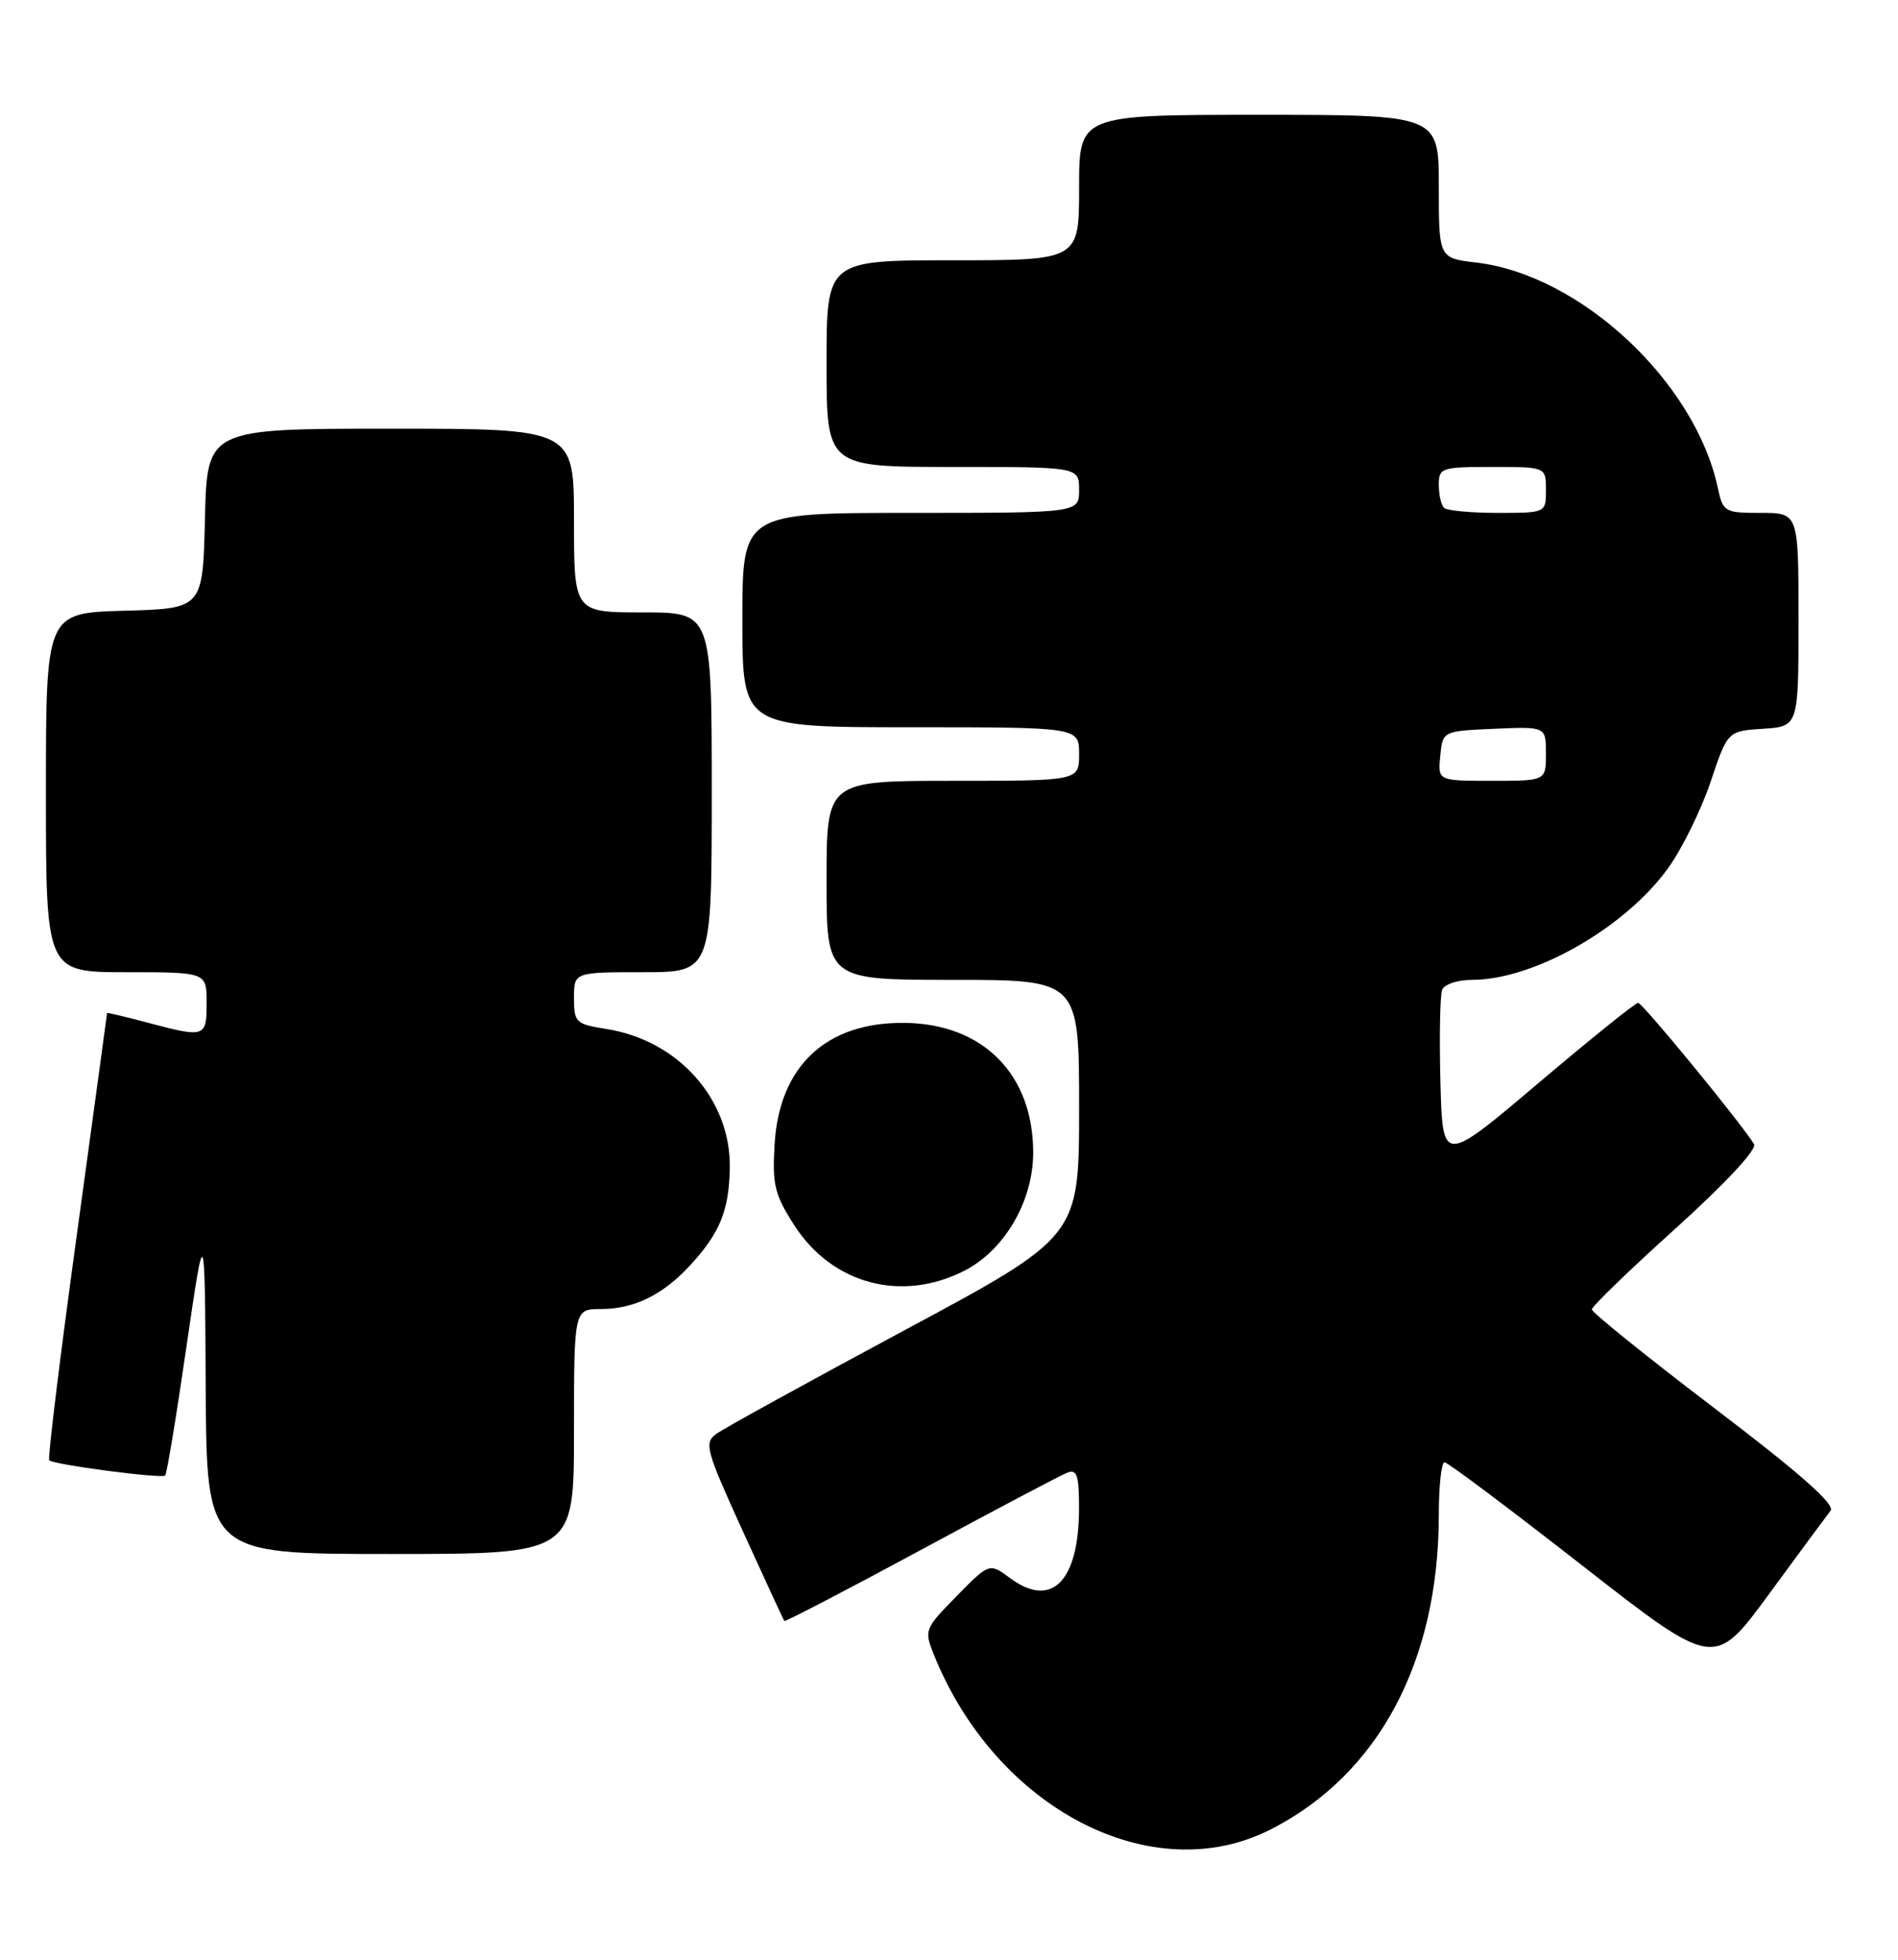 <?xml version="1.0" encoding="UTF-8" standalone="no"?>
<!DOCTYPE svg PUBLIC "-//W3C//DTD SVG 1.1//EN" "http://www.w3.org/Graphics/SVG/1.1/DTD/svg11.dtd" >
<svg xmlns="http://www.w3.org/2000/svg" xmlns:xlink="http://www.w3.org/1999/xlink" version="1.1" viewBox="0 0 248 256">
 <g >
 <path fill="currentColor"
d=" M 166.05 238.97 C 180.13 231.79 188.00 217.06 188.00 197.86 C 188.00 194.09 188.34 191.01 188.75 191.02 C 189.16 191.02 197.26 197.10 206.75 204.51 C 224.00 217.98 224.00 217.98 231.14 208.24 C 235.07 202.88 238.69 197.98 239.19 197.34 C 239.82 196.53 235.18 192.44 224.05 183.98 C 215.22 177.26 208.00 171.45 208.00 171.05 C 208.00 170.66 212.92 165.90 218.94 160.47 C 225.44 154.60 229.60 150.14 229.19 149.46 C 227.56 146.78 214.62 131.00 214.04 131.00 C 213.69 131.00 207.80 135.74 200.95 141.54 C 188.50 152.08 188.50 152.08 188.21 141.36 C 188.06 135.46 188.16 130.04 188.43 129.31 C 188.71 128.58 190.45 128.00 192.34 128.00 C 200.44 128.00 212.36 121.20 217.98 113.38 C 219.79 110.86 222.28 105.80 223.51 102.14 C 225.74 95.50 225.74 95.50 230.37 95.20 C 235.00 94.89 235.00 94.89 235.00 80.95 C 235.00 67.00 235.00 67.00 230.08 67.00 C 225.34 67.00 225.13 66.88 224.46 63.75 C 221.50 49.88 206.54 35.92 192.92 34.30 C 188.00 33.72 188.00 33.72 188.00 24.36 C 188.00 15.00 188.00 15.00 164.50 15.00 C 141.00 15.00 141.00 15.00 141.00 24.50 C 141.00 34.00 141.00 34.00 124.50 34.00 C 108.00 34.00 108.00 34.00 108.00 47.50 C 108.00 61.00 108.00 61.00 124.50 61.00 C 141.00 61.00 141.00 61.00 141.00 64.00 C 141.00 67.00 141.00 67.00 119.00 67.00 C 97.00 67.00 97.00 67.00 97.00 81.00 C 97.00 95.00 97.00 95.00 119.00 95.00 C 141.00 95.00 141.00 95.00 141.00 98.50 C 141.00 102.00 141.00 102.00 124.50 102.00 C 108.00 102.00 108.00 102.00 108.00 115.00 C 108.00 128.00 108.00 128.00 124.50 128.00 C 141.00 128.00 141.00 128.00 141.00 144.76 C 141.00 161.53 141.00 161.53 118.17 173.78 C 105.61 180.52 94.55 186.61 93.59 187.31 C 91.97 188.49 92.23 189.41 97.07 200.04 C 99.94 206.34 102.38 211.61 102.48 211.75 C 102.58 211.89 110.60 207.72 120.31 202.48 C 130.01 197.24 138.63 192.69 139.47 192.37 C 140.73 191.89 141.00 192.74 140.99 197.14 C 140.96 206.58 137.41 210.16 132.01 206.17 C 129.28 204.14 129.28 204.14 124.99 208.51 C 120.79 212.79 120.73 212.94 122.04 216.19 C 130.16 236.31 150.56 246.88 166.05 238.97 Z  M 75.00 187.00 C 75.00 171.00 75.00 171.00 78.55 171.00 C 82.83 171.00 86.59 169.16 90.13 165.34 C 94.07 161.08 95.27 158.13 95.36 152.52 C 95.48 143.61 88.63 135.90 79.25 134.42 C 75.22 133.78 75.00 133.57 75.00 130.37 C 75.00 127.00 75.00 127.00 84.00 127.00 C 93.00 127.00 93.00 127.00 93.00 103.50 C 93.00 80.00 93.00 80.00 84.00 80.00 C 75.00 80.00 75.00 80.00 75.00 68.00 C 75.00 56.00 75.00 56.00 51.03 56.00 C 27.06 56.00 27.06 56.00 26.78 67.75 C 26.50 79.50 26.50 79.50 16.25 79.78 C 6.00 80.07 6.00 80.07 6.00 103.53 C 6.00 127.00 6.00 127.00 16.50 127.00 C 27.00 127.00 27.00 127.00 27.00 131.00 C 27.00 135.53 26.81 135.59 19.25 133.58 C 16.36 132.81 14.00 132.25 13.99 132.34 C 13.99 132.43 12.20 145.52 10.02 161.44 C 7.83 177.36 6.22 190.55 6.43 190.76 C 7.00 191.33 21.15 193.19 21.58 192.75 C 21.80 192.54 23.05 184.97 24.36 175.93 C 26.76 159.50 26.76 159.50 26.88 181.25 C 27.00 203.00 27.00 203.00 51.00 203.00 C 75.00 203.00 75.00 203.00 75.00 187.00 Z  M 126.00 166.00 C 131.26 163.32 135.00 156.90 135.00 150.56 C 135.00 140.34 128.45 133.73 118.21 133.62 C 107.96 133.50 101.82 139.24 101.21 149.50 C 100.90 154.76 101.21 156.06 103.78 160.05 C 108.73 167.75 117.80 170.18 126.00 166.00 Z  M 188.19 98.75 C 188.50 95.50 188.50 95.50 195.25 95.20 C 202.00 94.91 202.00 94.91 202.00 98.45 C 202.00 102.00 202.00 102.00 194.94 102.00 C 187.87 102.00 187.87 102.00 188.19 98.75 Z  M 188.67 66.33 C 188.30 65.97 188.00 64.62 188.00 63.33 C 188.00 61.11 188.33 61.00 195.00 61.00 C 202.00 61.00 202.00 61.00 202.00 64.00 C 202.00 67.00 202.00 67.00 195.67 67.00 C 192.18 67.00 189.03 66.70 188.67 66.33 Z "/>
</g>
</svg>
